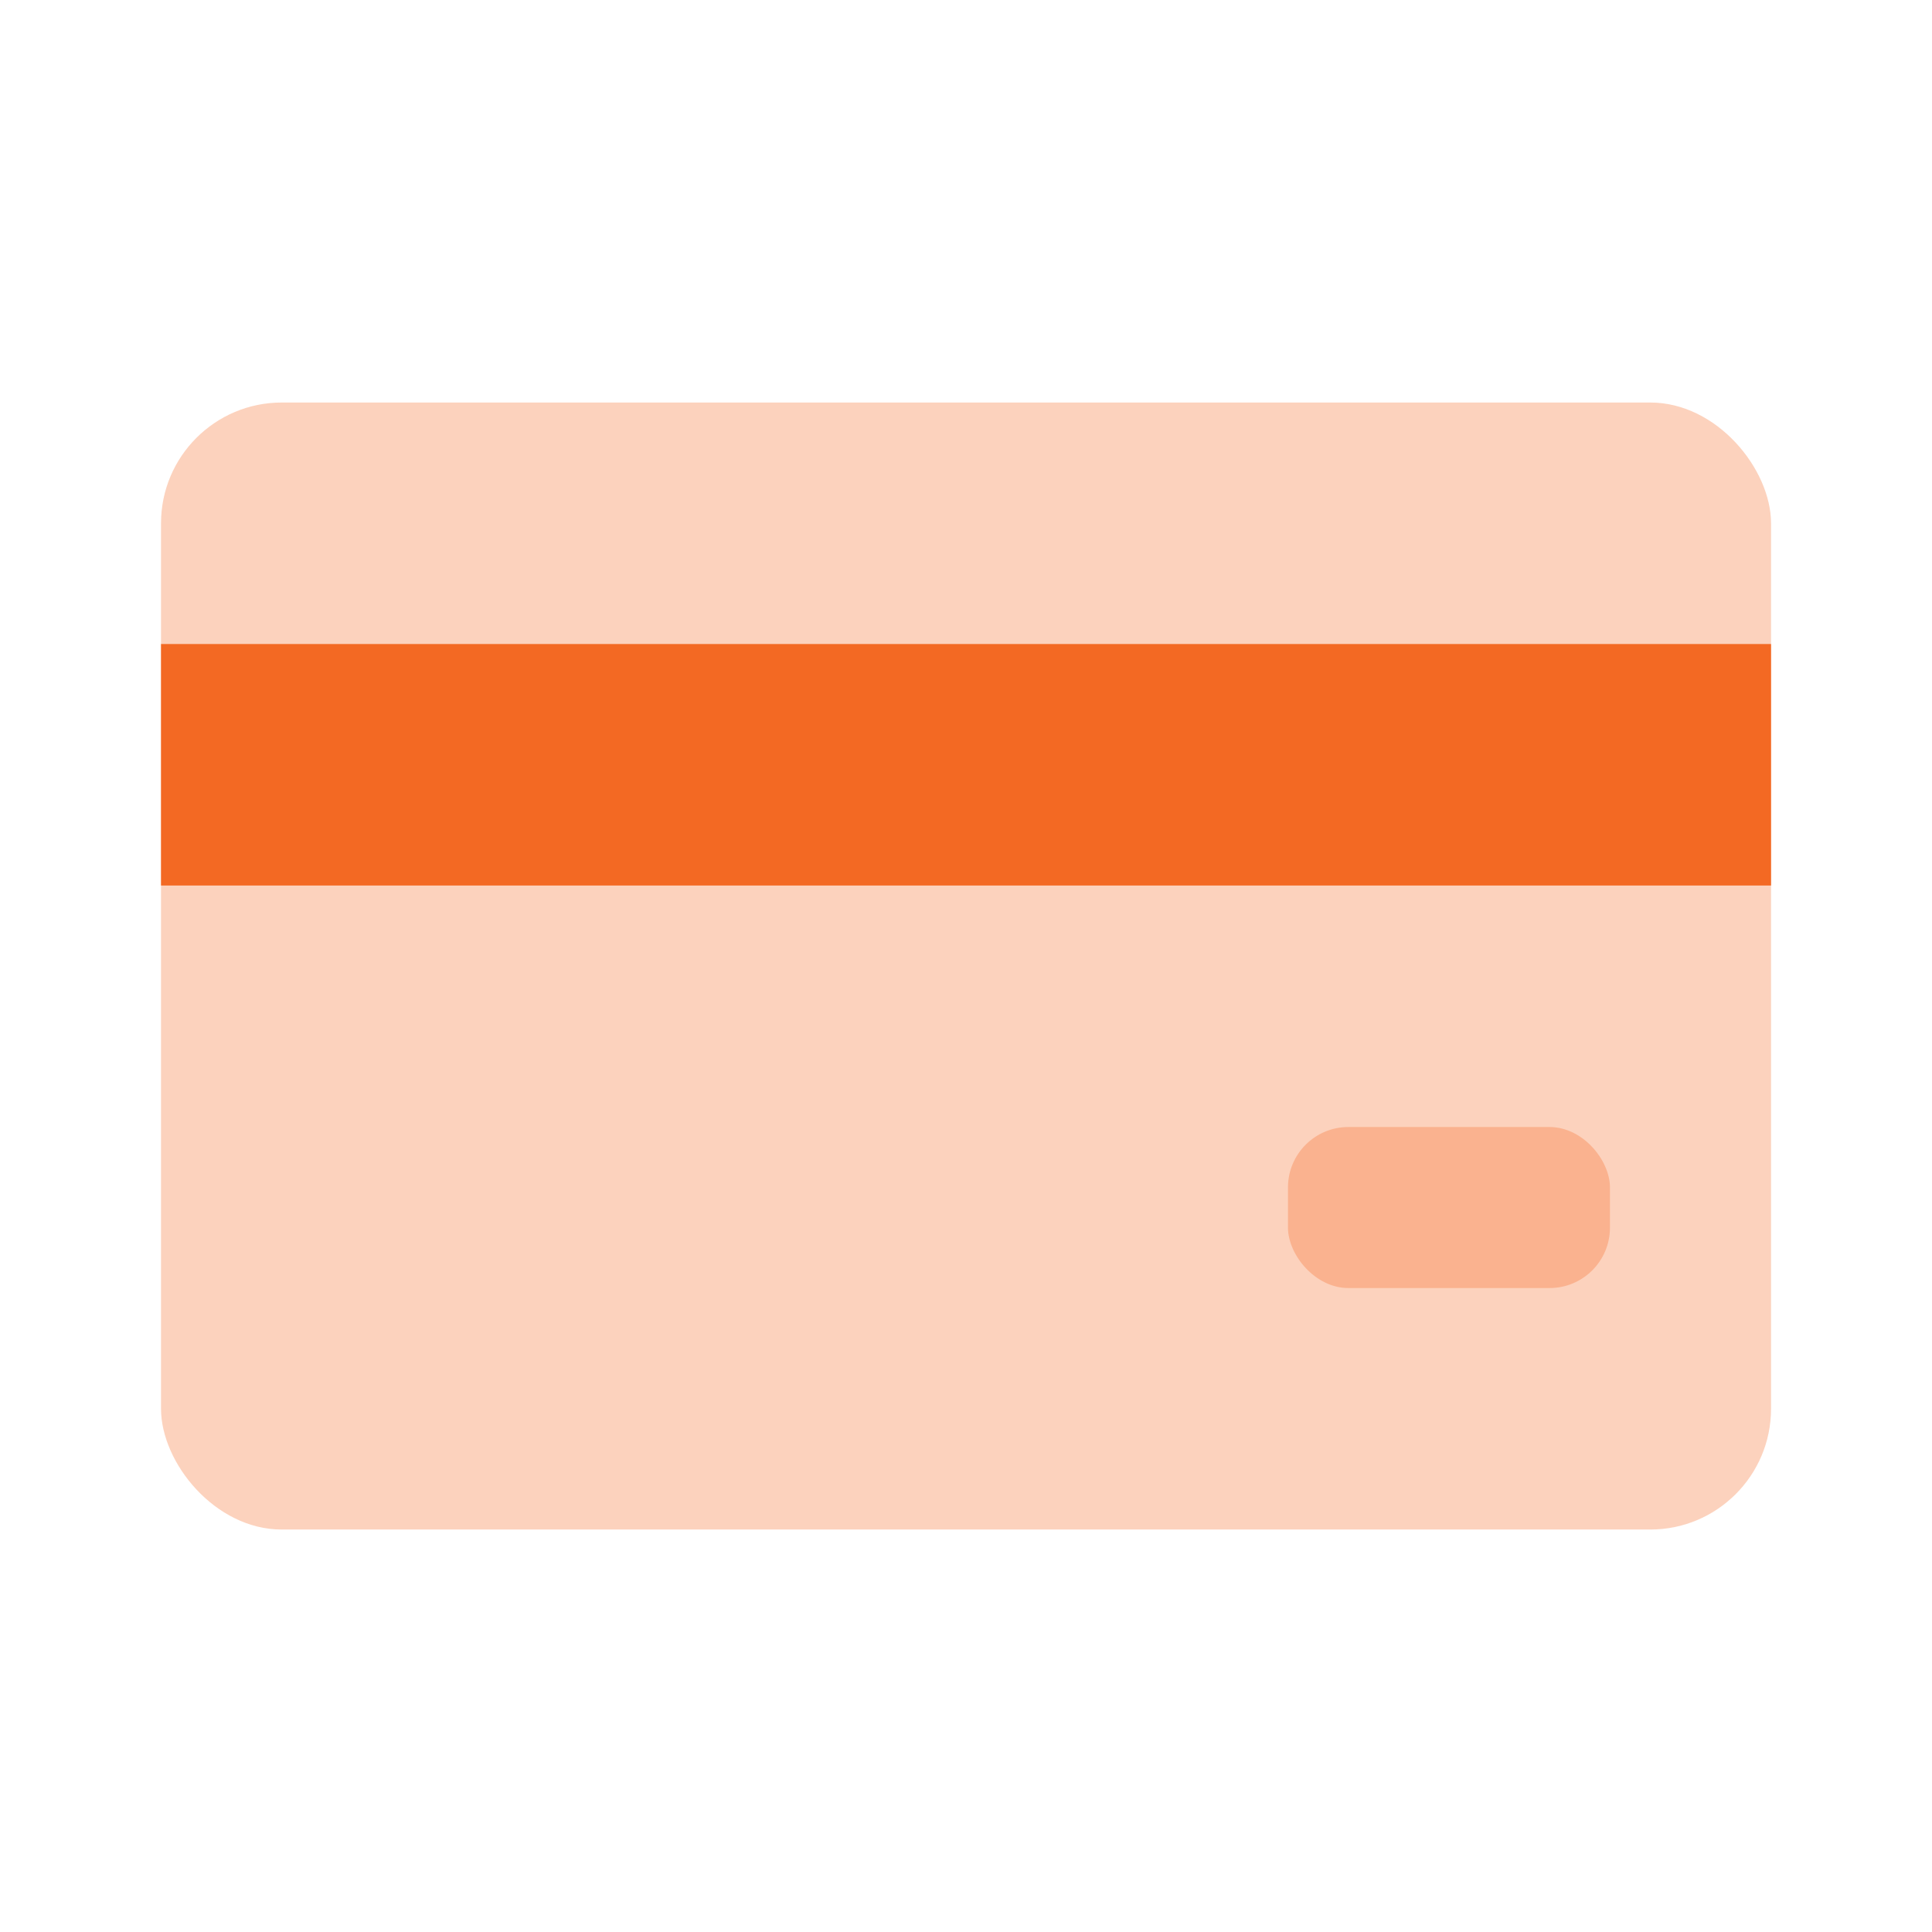 <svg width="32" height="32" viewBox="0 0 32 32" fill="none" xmlns="http://www.w3.org/2000/svg">
<rect opacity="0.3" x="2.667" y="6.667" width="26.667" height="18.667" rx="2" fill="#F36923"/>
<rect x="2.667" y="10.667" width="26.667" height="4" fill="#F36923"/>
<rect opacity="0.3" x="21.333" y="18.667" width="5.333" height="2.667" rx="1" fill="#F36923"/>
</svg>
